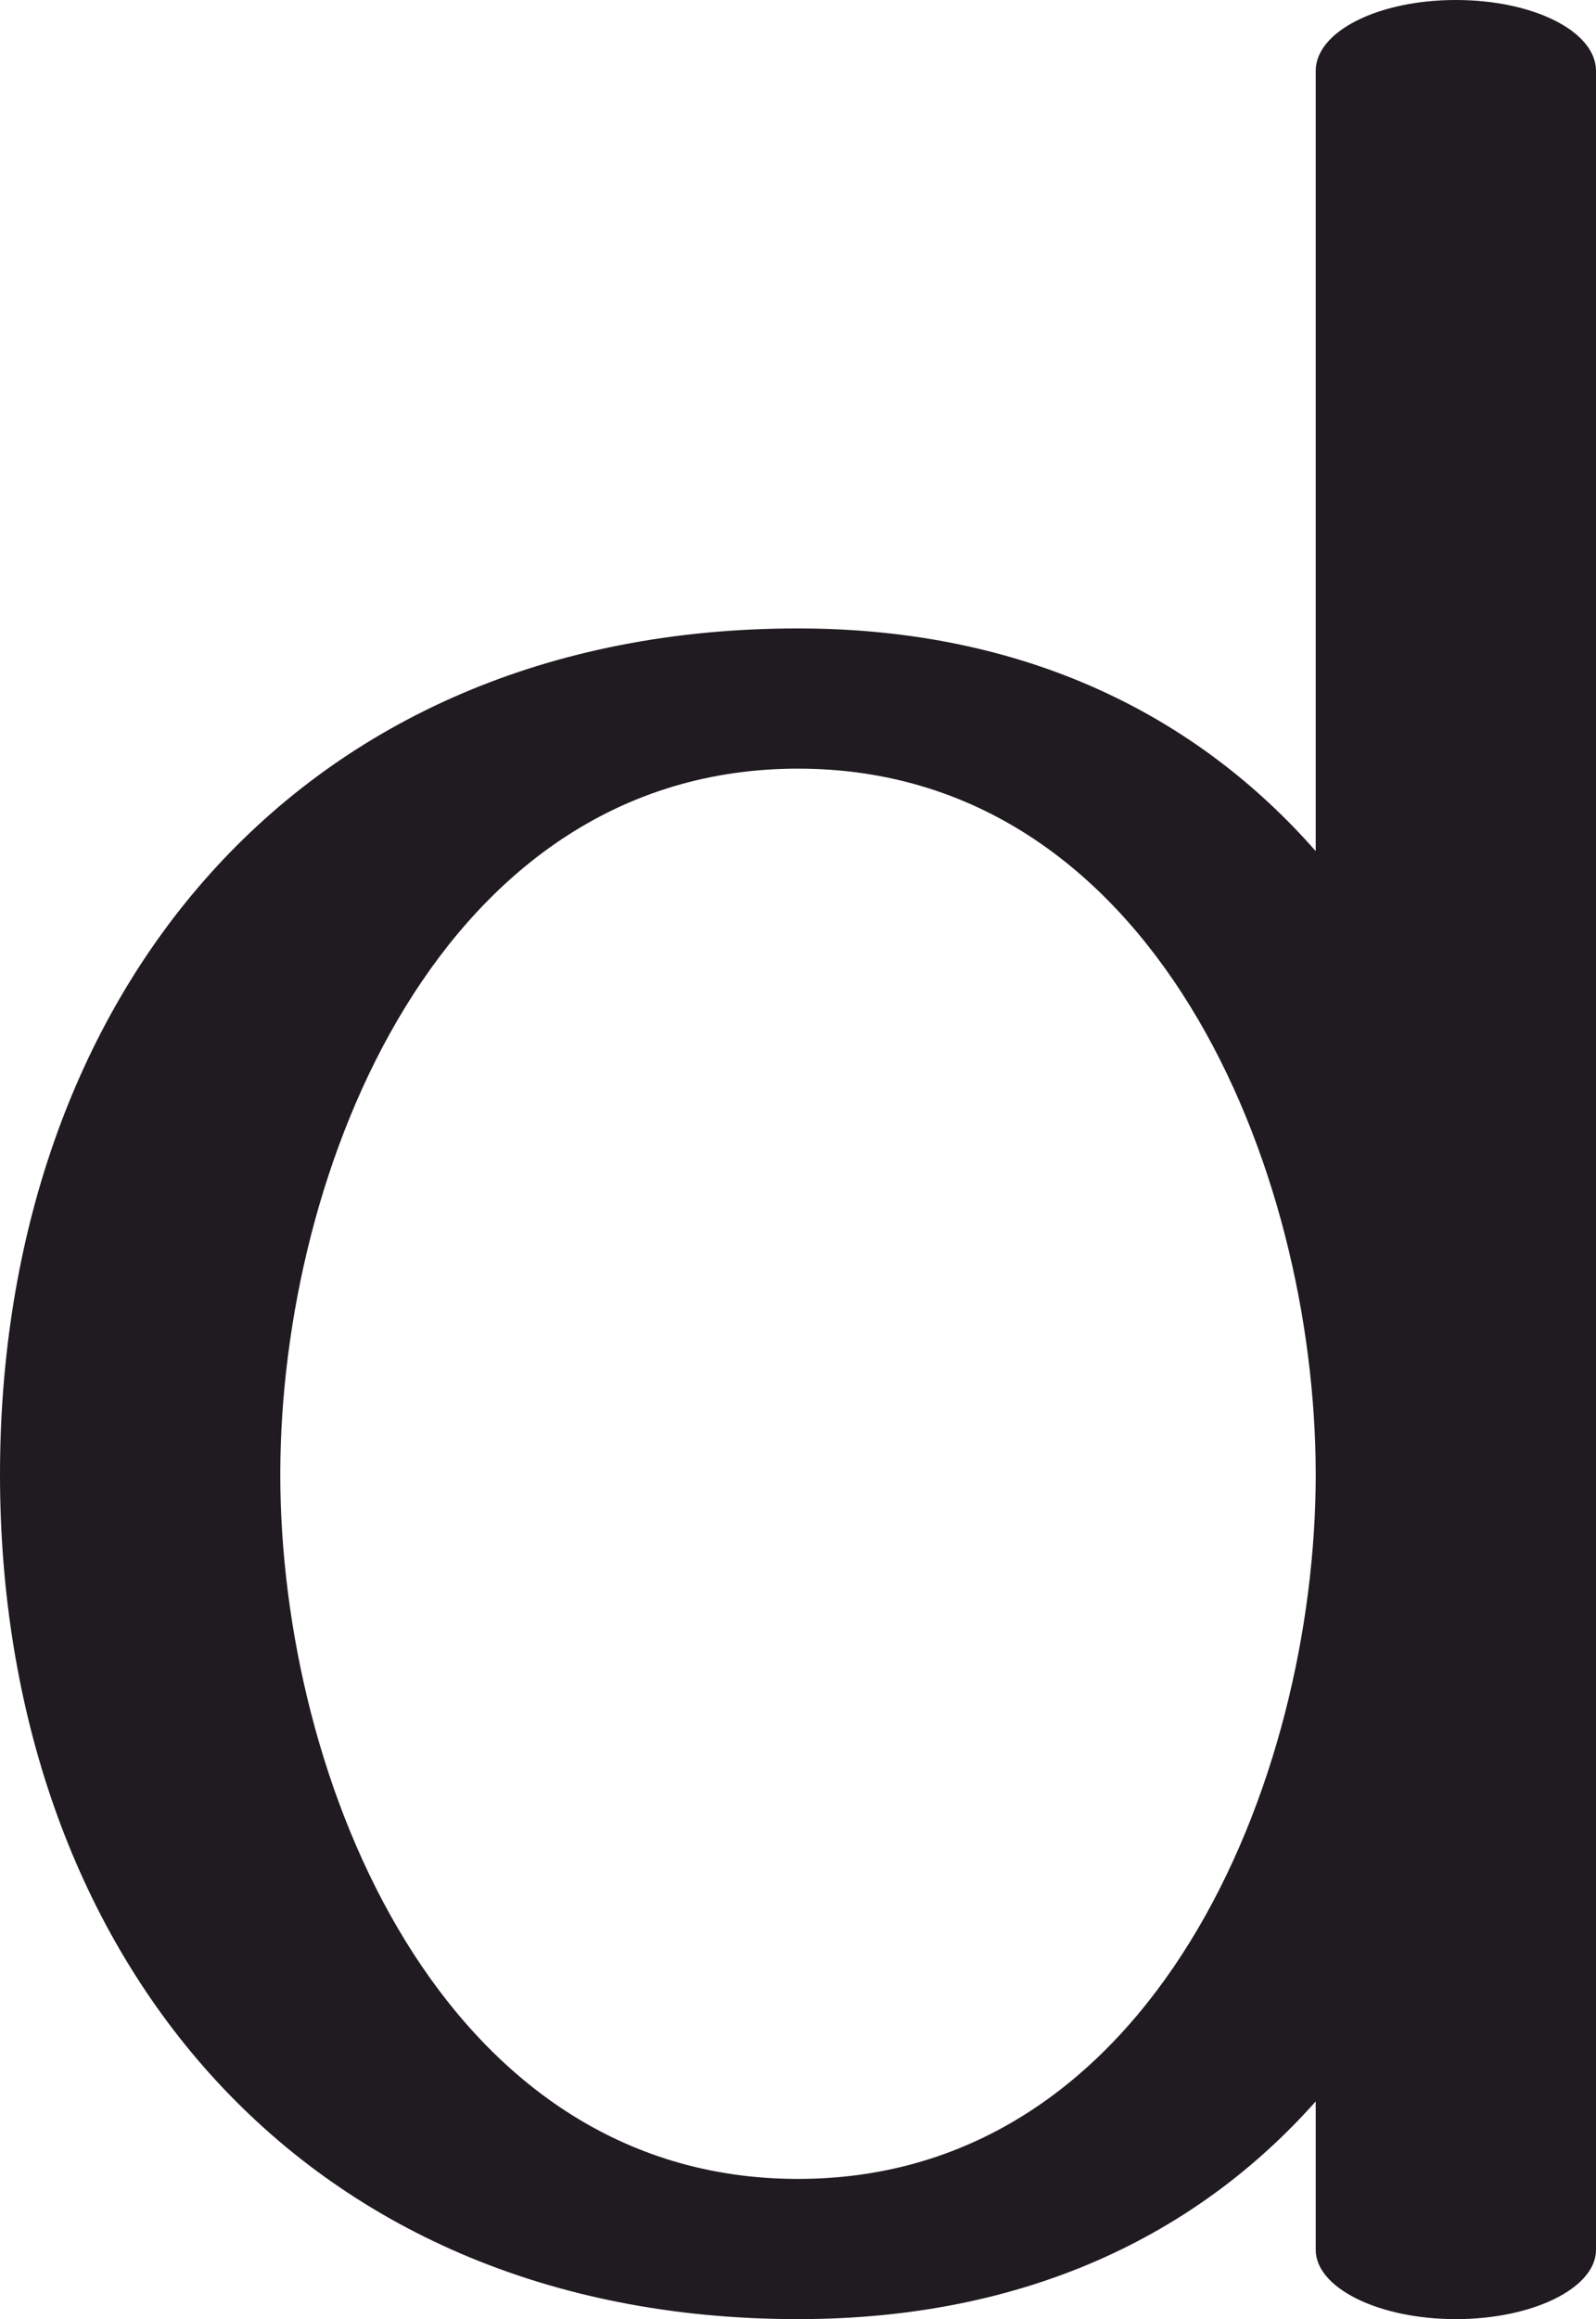 <?xml version="1.0" encoding="UTF-8"?>
<!DOCTYPE svg PUBLIC "-//W3C//DTD SVG 1.1//EN" "http://www.w3.org/Graphics/SVG/1.1/DTD/svg11.dtd">
<!-- Creator: CorelDRAW X8 -->
<svg xmlns="http://www.w3.org/2000/svg" xml:space="preserve" width="968px" height="1406px" version="1.1" style="shape-rendering:geometricPrecision; text-rendering:geometricPrecision; image-rendering:optimizeQuality; fill-rule:evenodd; clip-rule:evenodd"
viewBox="0 0 968 1406"
 xmlns:xlink="http://www.w3.org/1999/xlink">
 <defs>
  <style type="text/css">
   <![CDATA[
    .fil0 {fill:#1F1B20;fill-rule:nonzero}
   ]]>
  </style>
 </defs>
 <g id="Layer_x0020_1">
  <path class="fil0" d="M968 43c0,-24 -38,-43 -85,-43 -47,0 -85,19 -85,43l0 473c-72,-82 -176,-135 -314,-135 -305,0 -484,225 -484,513 0,287 179,512 484,512 138,0 242,-51 314,-132l0 90c0,23 38,42 85,42 47,0 85,-19 85,-42l0 -1321zm-484 423c216,0 314,242 314,428 0,185 -98,427 -314,427 -216,0 -314,-242 -314,-427 0,-186 98,-428 314,-428z"/>
 </g>
</svg>
